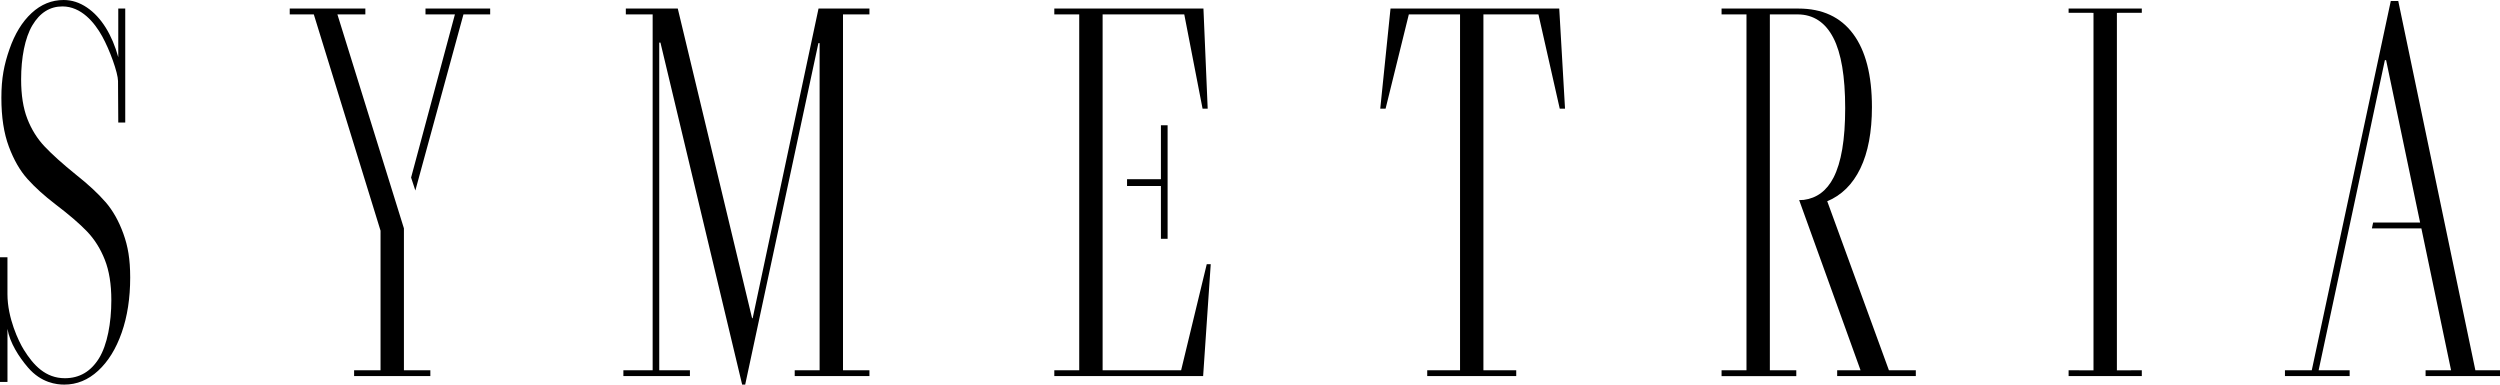 <svg width="260" height="40" viewBox="0 0 260 40" fill="none" xmlns="http://www.w3.org/2000/svg">
<path d="M78.277 33.093H78.216L70.488 0.888H65.086V1.497H67.876V38.506H64.832V39.113H71.752V38.506H68.561V4.433H68.687L77.184 40H77.5L85.113 4.489H85.239V38.506H82.65V39.113H90.421V38.506H87.672V1.497H90.421V0.888H85.127L78.277 33.093Z" fill="black"/>
<path d="M10.963 21.003C10.194 20.117 9.178 19.176 7.915 18.177C6.503 17.034 5.413 16.054 4.646 15.241C3.877 14.43 3.277 13.468 2.845 12.361C2.412 11.252 2.197 9.887 2.197 8.262C2.197 6.01 2.586 3.946 3.366 2.634C4.145 1.324 5.188 0.668 6.493 0.668C8.449 0.668 9.826 2.332 10.622 3.767C11.418 5.201 12.268 7.569 12.275 8.43L12.3 12.744H13.025V0.888H12.3V5.949C11.664 3.637 10.545 1.791 9.036 0.776C8.282 0.268 7.482 0 6.619 0C5.376 0 4.266 0.452 3.286 1.358C2.307 2.264 1.538 3.519 0.981 5.125C0.423 6.732 0.144 8.137 0.144 10.169C0.144 12.201 0.402 13.853 0.917 15.238C1.433 16.623 2.08 17.751 2.86 18.617C3.639 19.486 4.609 20.361 5.767 21.248C7.178 22.32 8.274 23.26 9.052 24.073C9.831 24.887 10.447 25.866 10.899 27.01C11.353 28.155 11.579 29.558 11.579 31.221C11.579 33.585 11.153 35.871 10.3 37.256C9.446 38.641 8.262 39.334 6.747 39.334C4.733 39.334 3.476 37.982 2.47 36.361C1.942 35.51 0.775 33.083 0.775 30.591V26.757H0V39.719H0.777V34.197C1.008 35.628 1.965 37.121 2.915 38.225C4.293 39.828 5.89 39.998 6.685 39.998C7.99 39.998 9.164 39.518 10.207 38.557C11.249 37.597 12.066 36.278 12.656 34.596C13.245 32.915 13.54 31.005 13.54 28.863C13.54 26.942 13.304 25.609 12.828 24.297C12.354 22.987 11.734 21.887 10.965 21.002L10.963 21.003Z" fill="black"/>
<path d="M44.251 0.888H50.978V1.498H48.199L43.196 19.813L42.754 18.465L47.311 1.498H44.251V0.888ZM42.008 23.751L35.09 1.497H37.997V0.887H30.132V1.497H32.636L39.576 23.992V38.506H36.827V39.113H44.756V38.506H42.008V23.751Z" fill="black"/>
<path d="M215.135 1.331L217.724 1.335V38.518L215.135 38.506V39.113H222.748V38.506L220.157 38.518V1.335L222.748 1.331V0.888H215.135V1.331Z" fill="black"/>
<path d="M257.438 38.506L249.418 0.102H248.643L240.425 38.506H237.635V39.114H244.364V38.506H241.138L243.43 27.799L244.941 20.735L248.028 6.251H248.154L251.691 23.147H246.805L246.677 23.751H251.822L254.911 38.506H252.261V39.114H260V38.506H257.438Z" fill="black"/>
<path d="M125.5 27.479H125.916L125.126 39.113H109.648V38.506H112.239V1.497H109.648V0.887H125.158L125.6 11.302H125.067L123.164 1.497H114.672V38.505H122.837L125.501 27.479H125.5ZM120.736 19.343V24.834H121.431V13.03H120.736V18.637H117.213V19.342H120.736V19.343Z" fill="black"/>
<path d="M196.447 38.506L190.038 20.942H190.007C191.522 20.315 192.68 19.169 193.481 17.508C194.281 15.847 194.681 13.722 194.681 11.137C194.681 7.813 194.028 5.275 192.722 3.521C191.415 1.767 189.52 0.89 187.036 0.89H179.043V1.5H181.634V38.508H179.043V39.115H186.814V38.508H184.065V1.497H186.94C188.604 1.497 189.847 2.347 190.667 3.934C191.489 5.522 191.899 7.96 191.899 11.248C191.899 14.535 191.493 16.907 190.683 18.478C189.981 19.837 188.95 20.607 187.593 20.789L187.113 20.81L193.497 38.506H191.066V39.113H199.245V38.506H196.444H196.447Z" fill="black"/>
<path d="M144.614 0.888L143.546 11.303H144.1L146.518 1.497H147.674H151.844V38.506H148.431V39.113H157.688V38.506H154.275V1.497H158.887H159.998L162.214 11.303H162.763L162.161 0.888H144.614Z" fill="black"/>
</svg>
